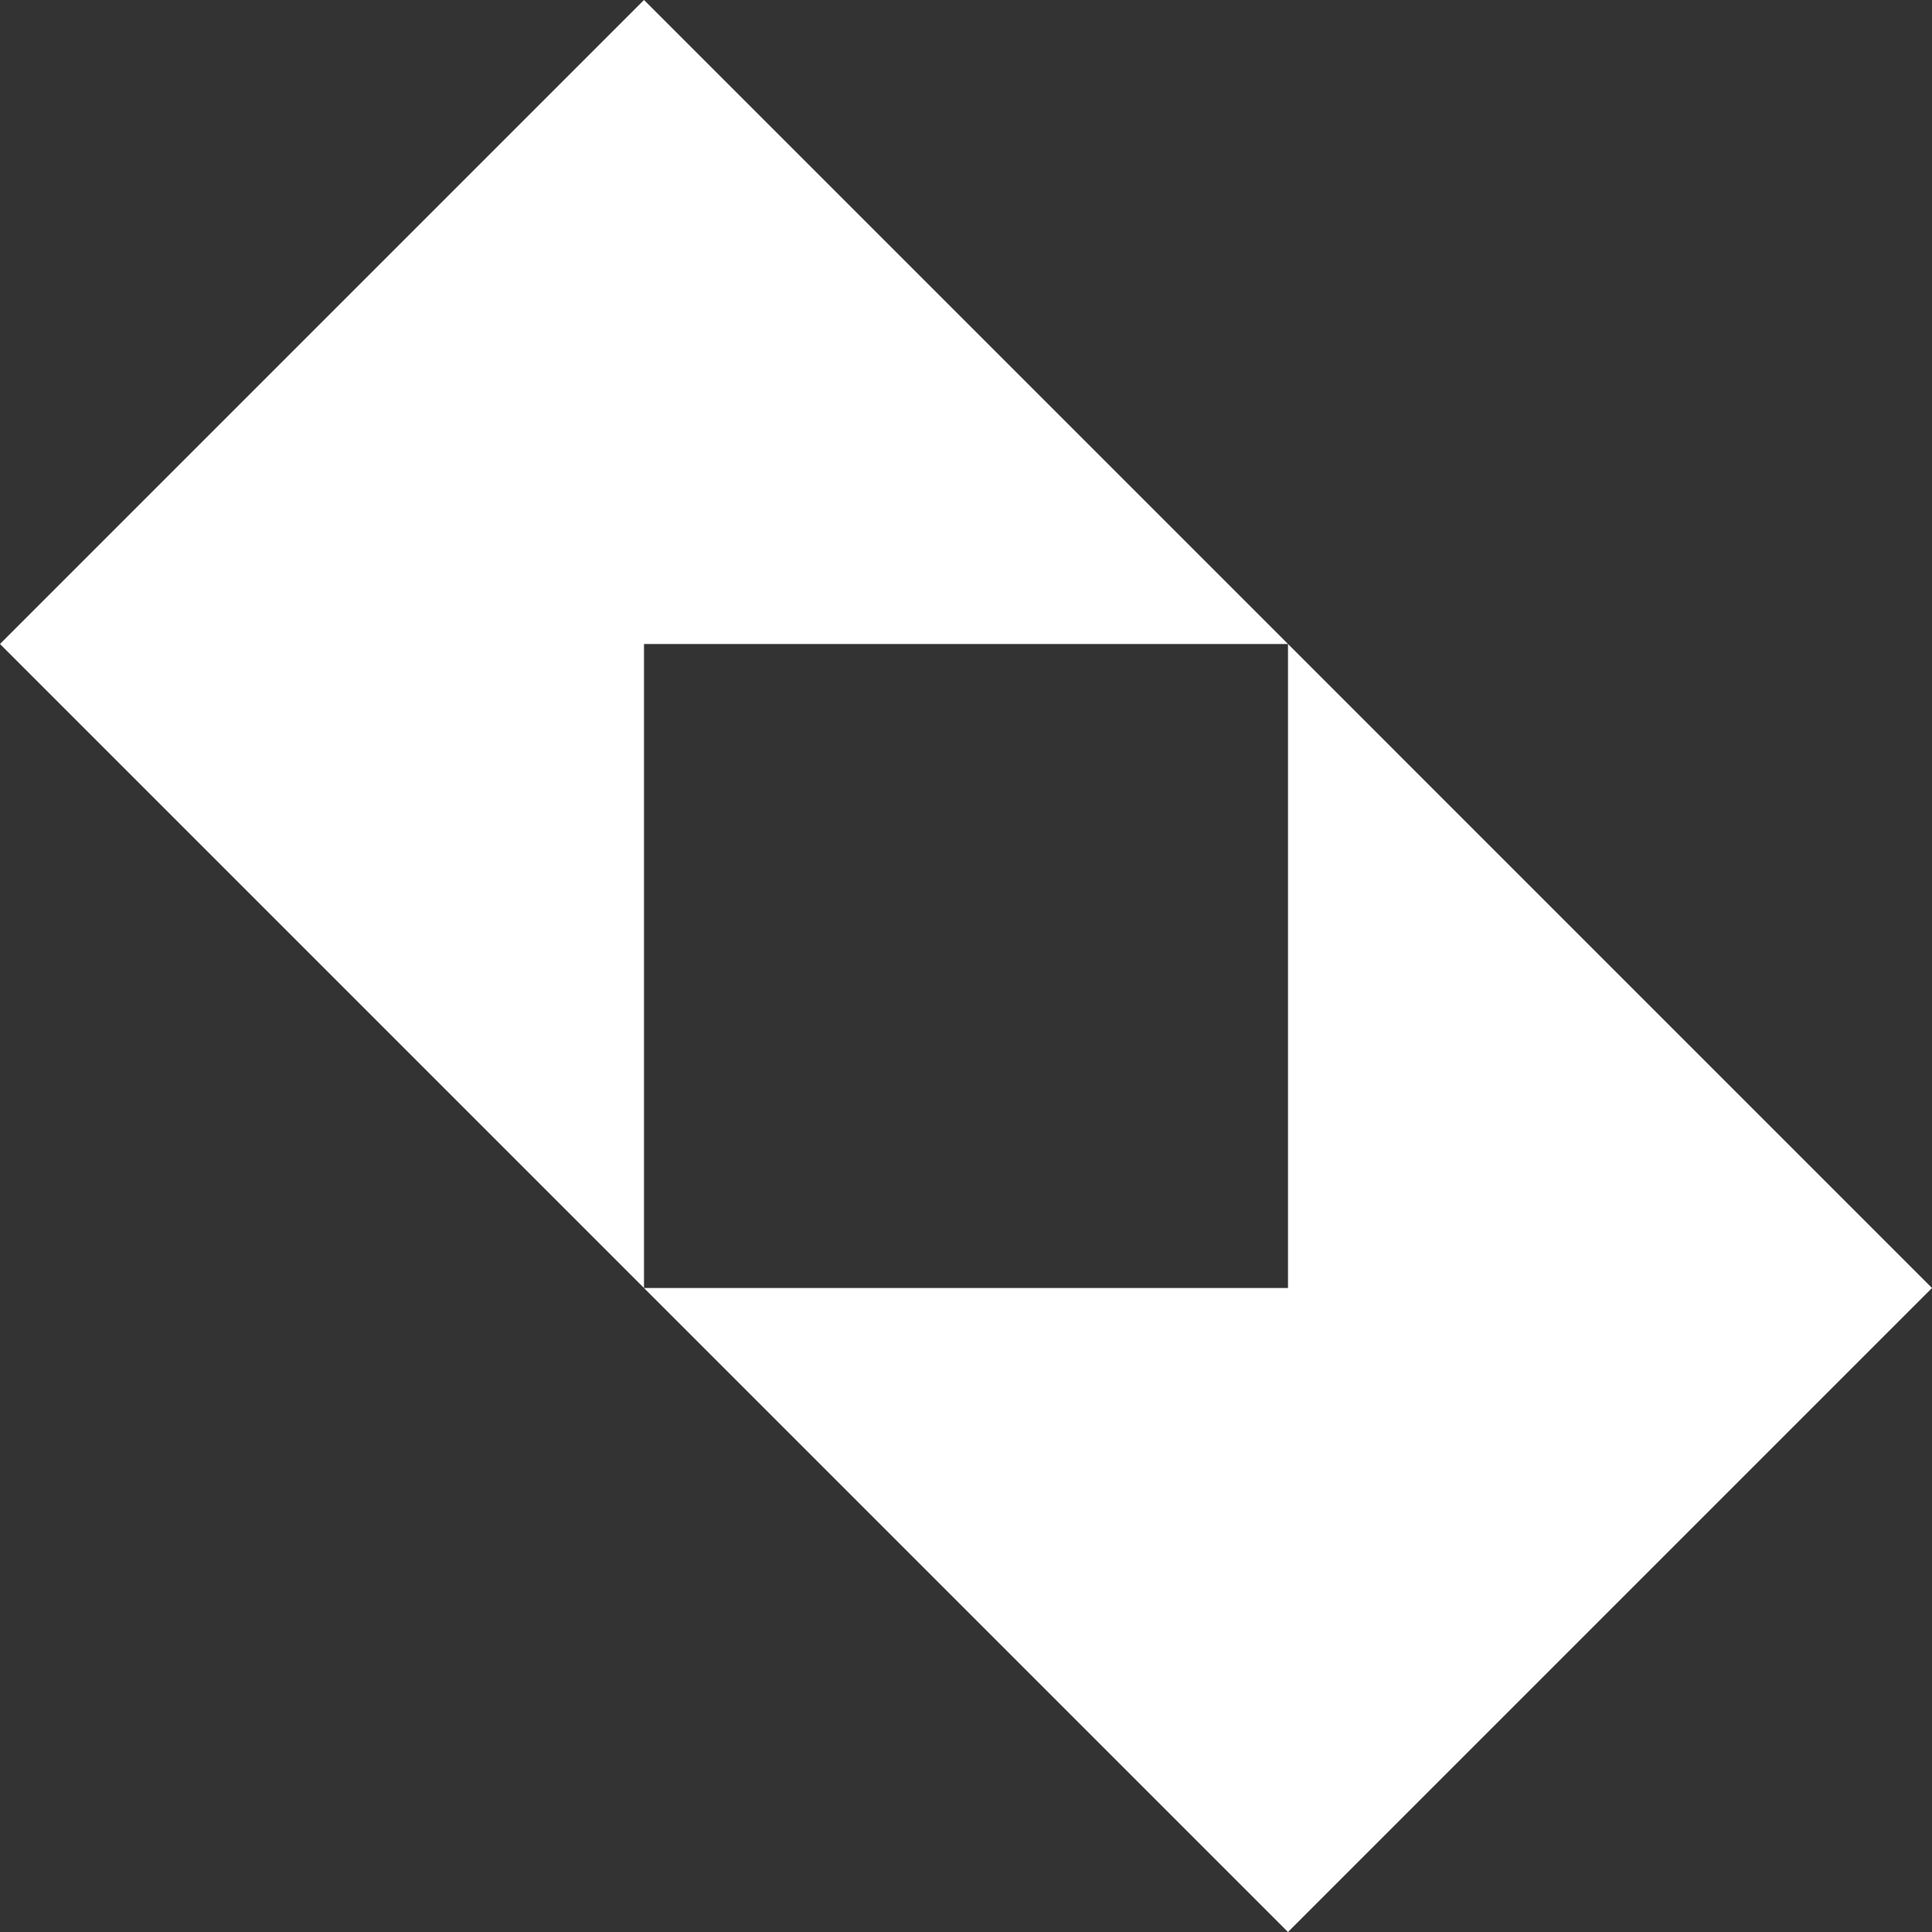 <svg role="img" fill="#fff" viewBox="0 0 24 24" xmlns="http://www.w3.org/2000/svg"><rect x="0" y="0" width="24" height="24" fill="#333333" stroke="none"/><title>Ktor</title><path d="M8 0 0 8l8 8V8h8zm8 8v8H8l8 8 8-8z"/></svg>